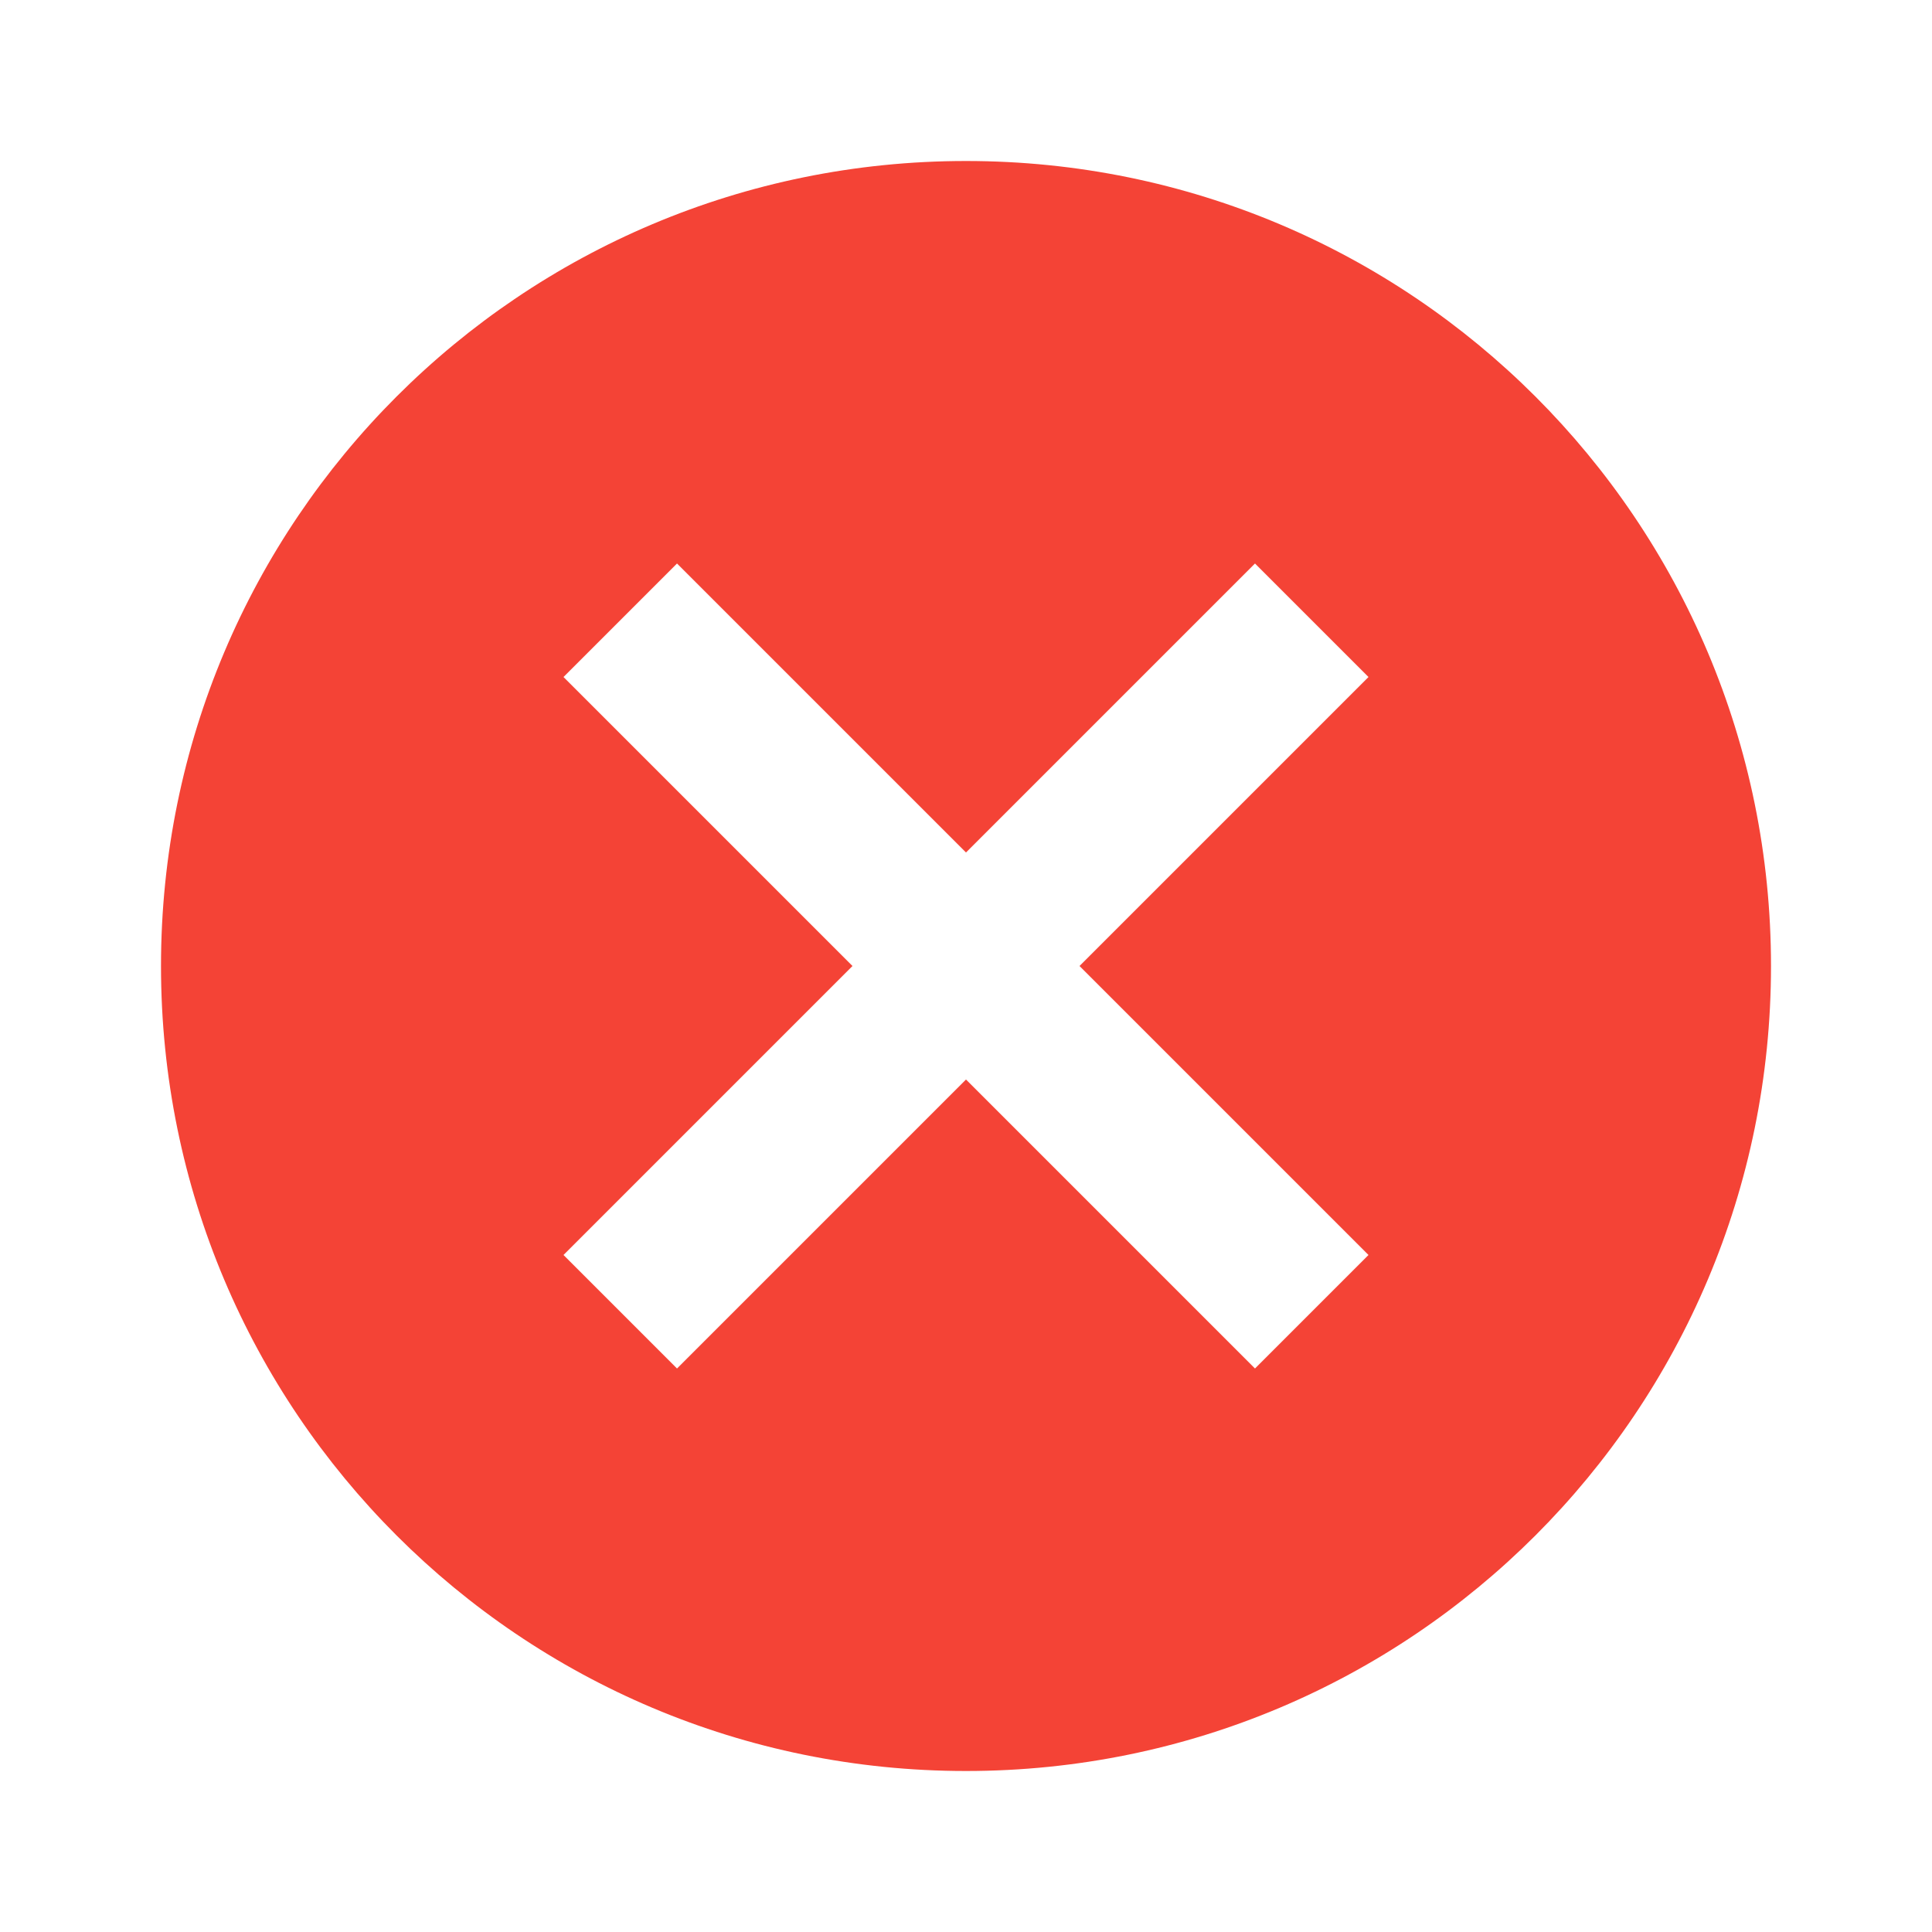 <svg xmlns="http://www.w3.org/2000/svg" width="24" height="24" viewBox="0 0 24 24" fill="none">
  <!-- Disconnect icon for light theme -->
  <path d="M12,2C6.47,2 2,6.47 2,12C2,17.53 6.47,22 12,22C17.53,22 22,17.53 22,12C22,6.47 17.53,2 12,2ZM17,15.59L15.59,17L12,13.41L8.41,17L7,15.59L10.59,12L7,8.41L8.41,7L12,10.59L15.59,7L17,8.41L13.41,12L17,15.59Z" fill="#F44336"/>
</svg>
